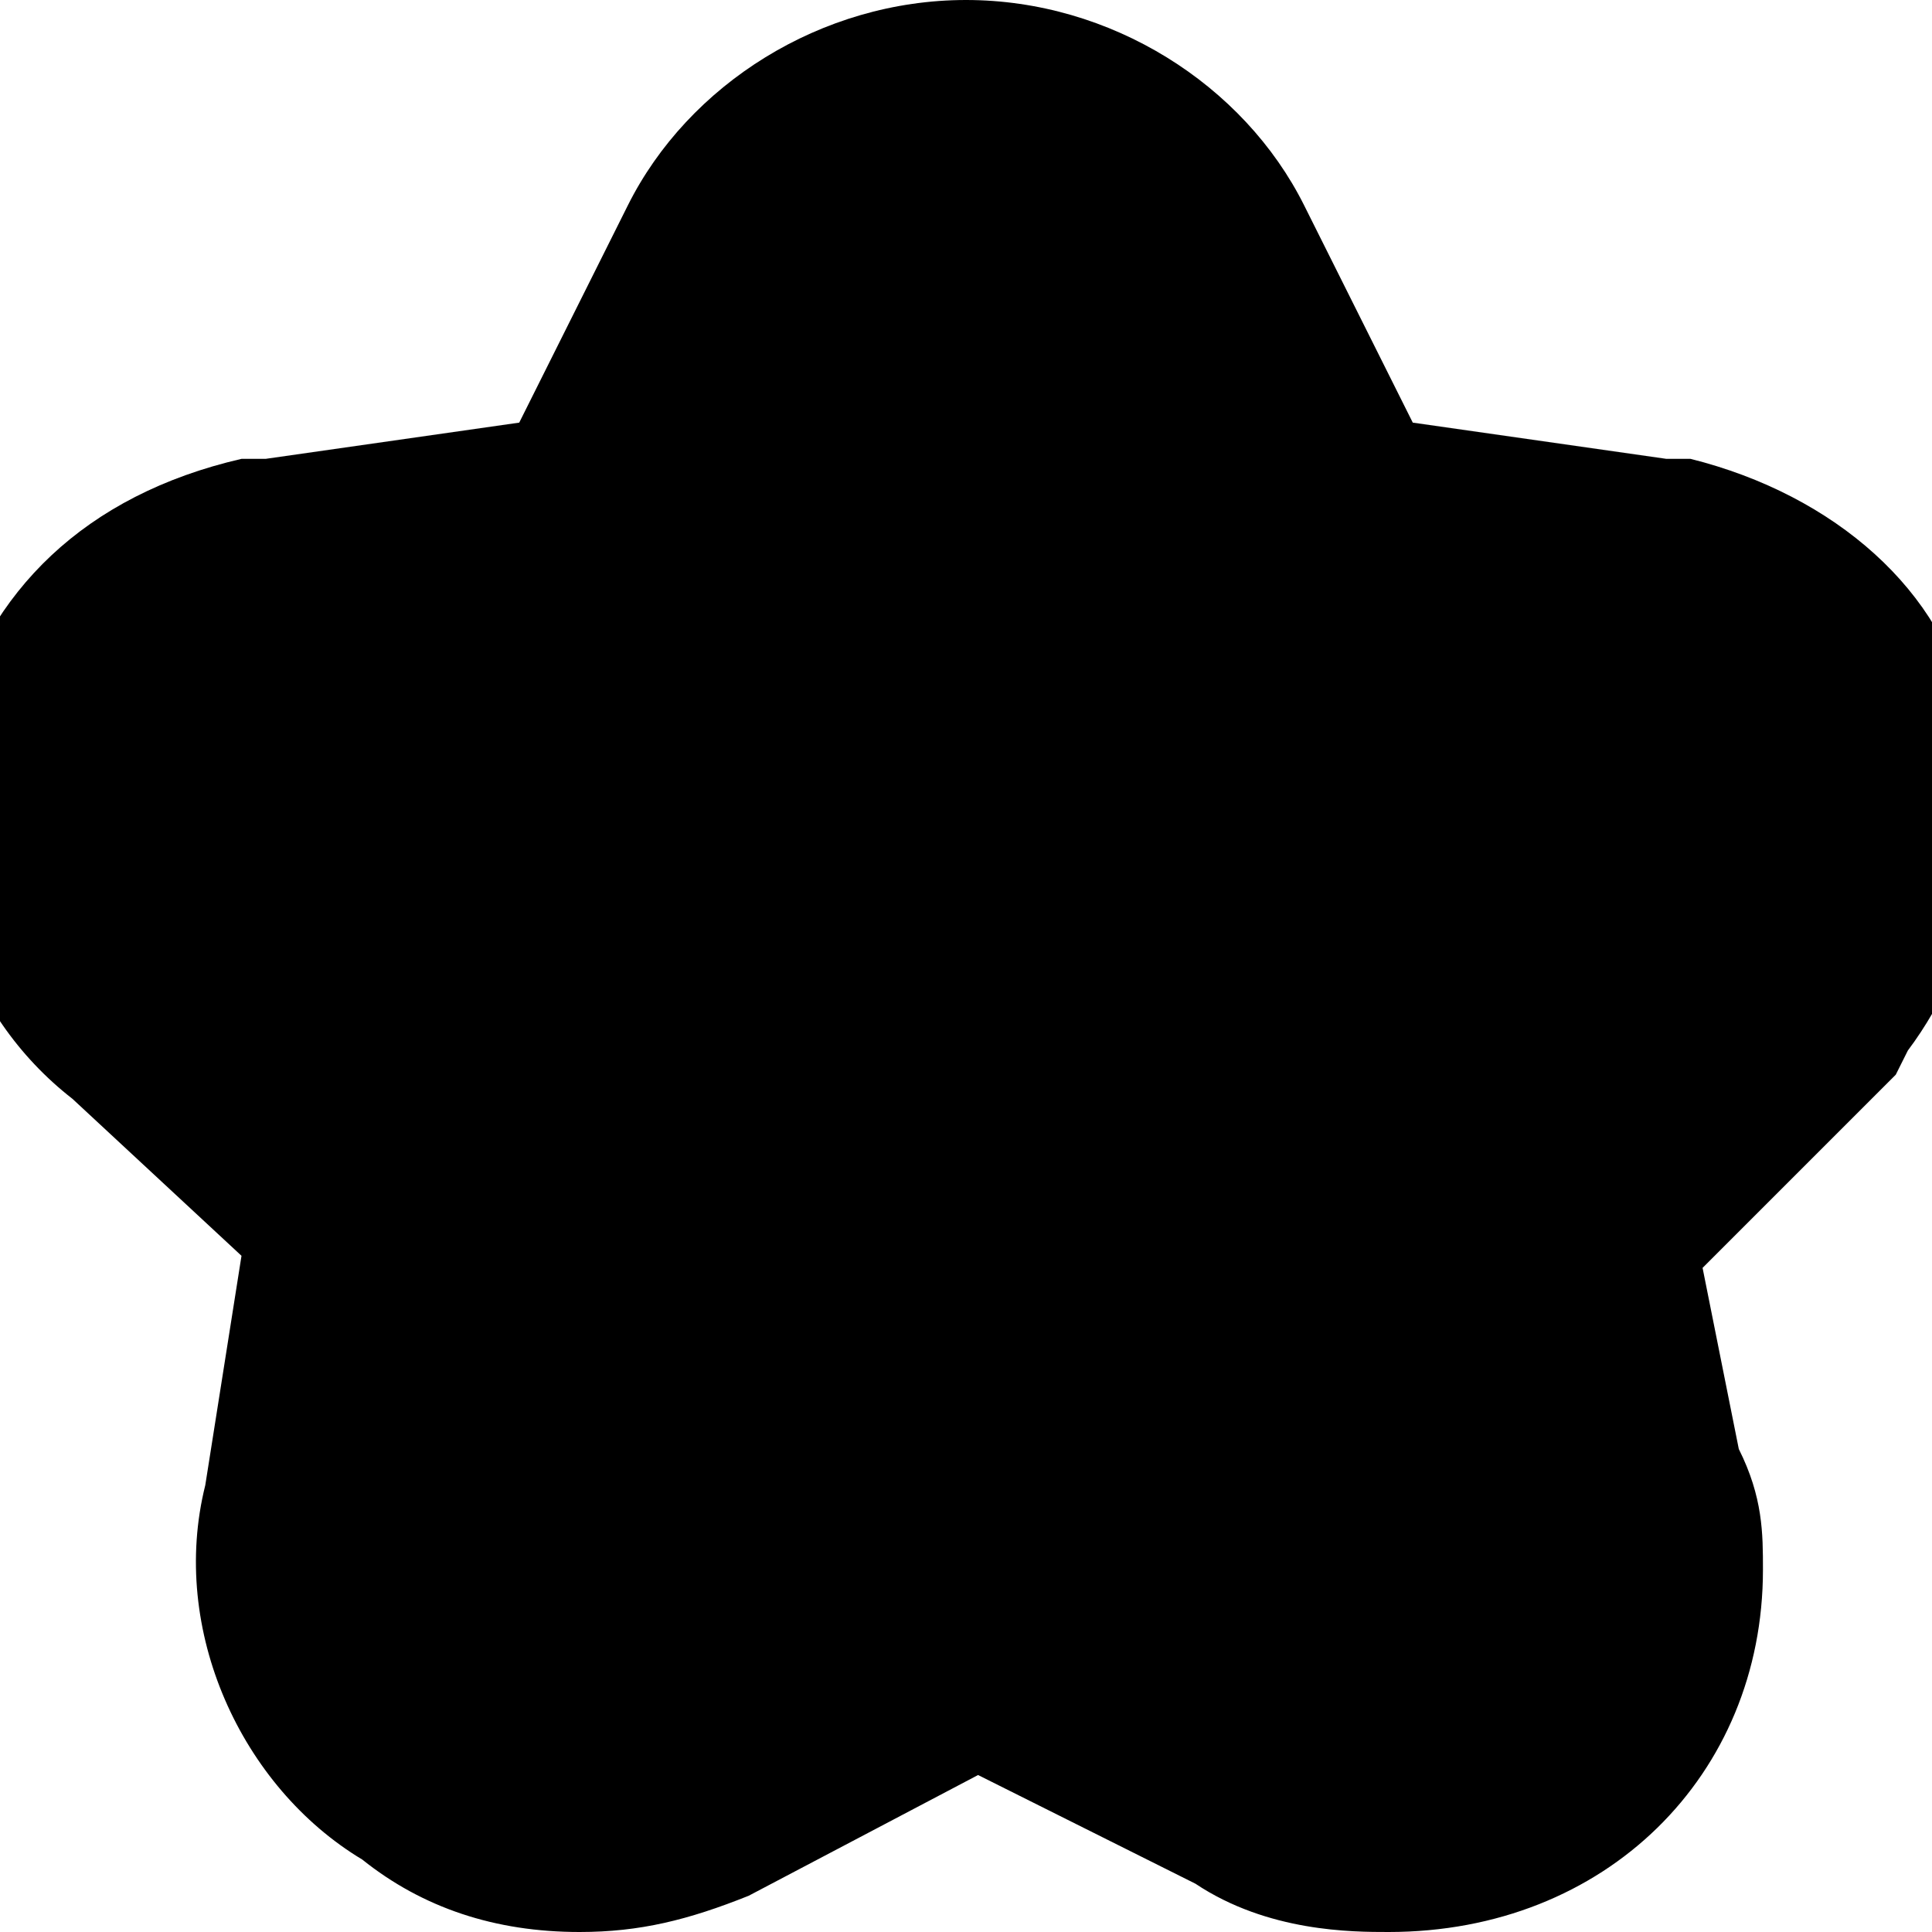 <?xml version="1.0" encoding="utf-8"?>
<!-- Generator: Adobe Illustrator 19.1.1, SVG Export Plug-In . SVG Version: 6.00 Build 0)  -->
<svg version="1.1" id="Windows_x5F_8" xmlns="http://www.w3.org/2000/svg" xmlns:xlink="http://www.w3.org/1999/xlink" x="0px"
	 y="0px" viewBox="0 0 16 16" enable-background="new 0 0 16 16" xml:space="preserve">
<path d="M14,3.8L14,3.8l-0.2,0l-2.1-0.3l-0.9-1.8C10.3,0.7,9.2,0,8,0C6.8,0,5.7,0.7,5.2,1.7L4.3,3.5L2.2,3.8l-0.1,0L2,3.8
	C0.7,4.1-0.1,4.9-0.4,6c-0.3,1.2,0.1,2.4,1,3.1L2,10.4l-0.3,1.9c-0.3,1.2,0.3,2.5,1.3,3.1C3.5,15.8,4.1,16,4.8,16
	c0.5,0,0.9-0.1,1.4-0.3l0,0l0,0l1.9-1l1.8,0.9c0.6,0.4,1.3,0.4,1.6,0.4c1.8,0,3.1-1.3,3.1-3c0-0.3,0-0.6-0.2-1l-0.3-1.5L15.6,9
	l0.1-0.1l0.1-0.2c0.6-0.8,0.8-1.9,0.5-2.8C16.1,4.9,15.2,4.1,14,3.8z"/>
</svg>

